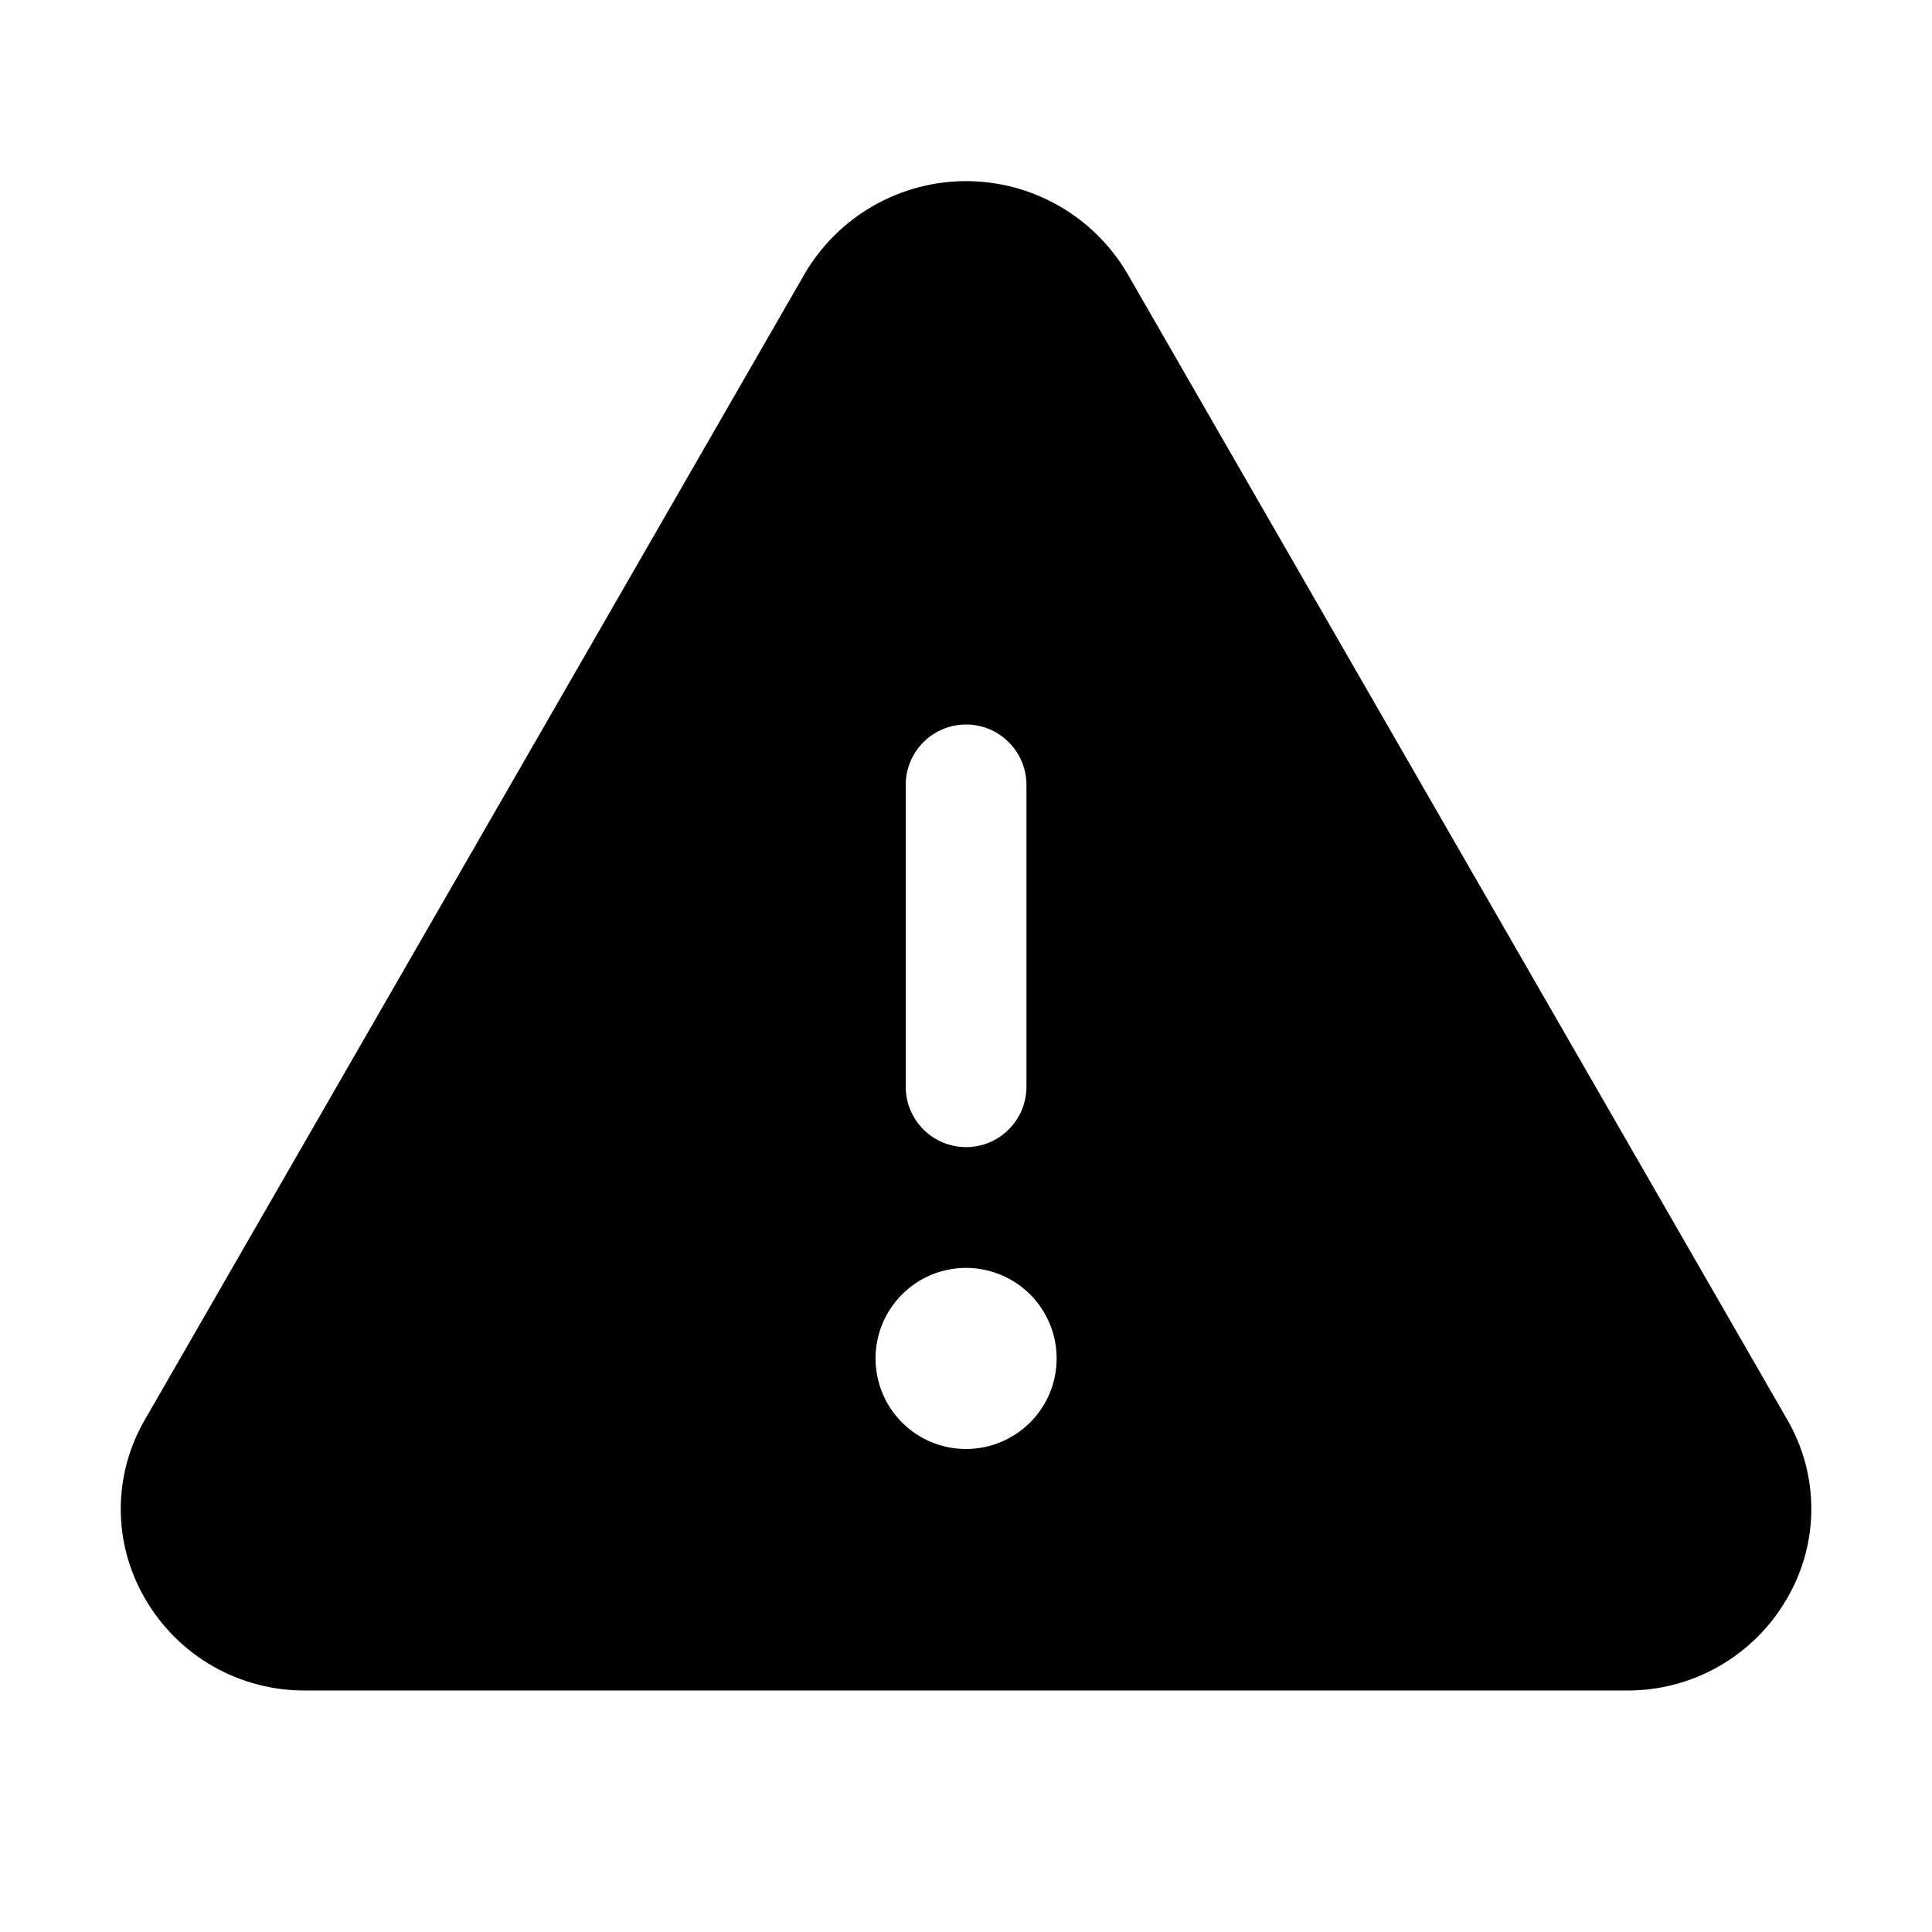 <svg width="24" height="24" viewBox="0 0 24 24" fill="none" xmlns="http://www.w3.org/2000/svg">
<path d="M22.201 17.634L14.003 3.396C13.798 3.047 13.505 2.758 13.154 2.557C12.803 2.356 12.405 2.25 12.001 2.25C11.597 2.25 11.199 2.356 10.848 2.557C10.497 2.758 10.204 3.047 9.999 3.396L1.801 17.634C1.604 17.971 1.5 18.355 1.5 18.745C1.5 19.136 1.604 19.52 1.801 19.857C2.003 20.208 2.295 20.499 2.647 20.7C2.999 20.901 3.398 21.004 3.803 21H20.199C20.604 21.004 21.003 20.9 21.354 20.699C21.705 20.498 21.997 20.208 22.199 19.857C22.396 19.52 22.501 19.136 22.501 18.746C22.501 18.355 22.398 17.971 22.201 17.634ZM11.251 9.75C11.251 9.551 11.33 9.36 11.471 9.22C11.611 9.079 11.802 9 12.001 9C12.2 9 12.391 9.079 12.531 9.22C12.672 9.36 12.751 9.551 12.751 9.75V13.5C12.751 13.699 12.672 13.89 12.531 14.03C12.391 14.171 12.2 14.25 12.001 14.25C11.802 14.25 11.611 14.171 11.471 14.03C11.33 13.89 11.251 13.699 11.251 13.5V9.75ZM12.001 18C11.778 18 11.561 17.934 11.376 17.811C11.191 17.687 11.047 17.511 10.962 17.306C10.877 17.1 10.854 16.874 10.898 16.656C10.941 16.437 11.048 16.237 11.206 16.08C11.363 15.922 11.563 15.815 11.781 15.772C12 15.728 12.226 15.751 12.431 15.836C12.637 15.921 12.813 16.065 12.936 16.25C13.06 16.435 13.126 16.653 13.126 16.875C13.126 17.173 13.008 17.46 12.796 17.671C12.585 17.881 12.299 18 12.001 18Z" fill="black"/>
</svg>
